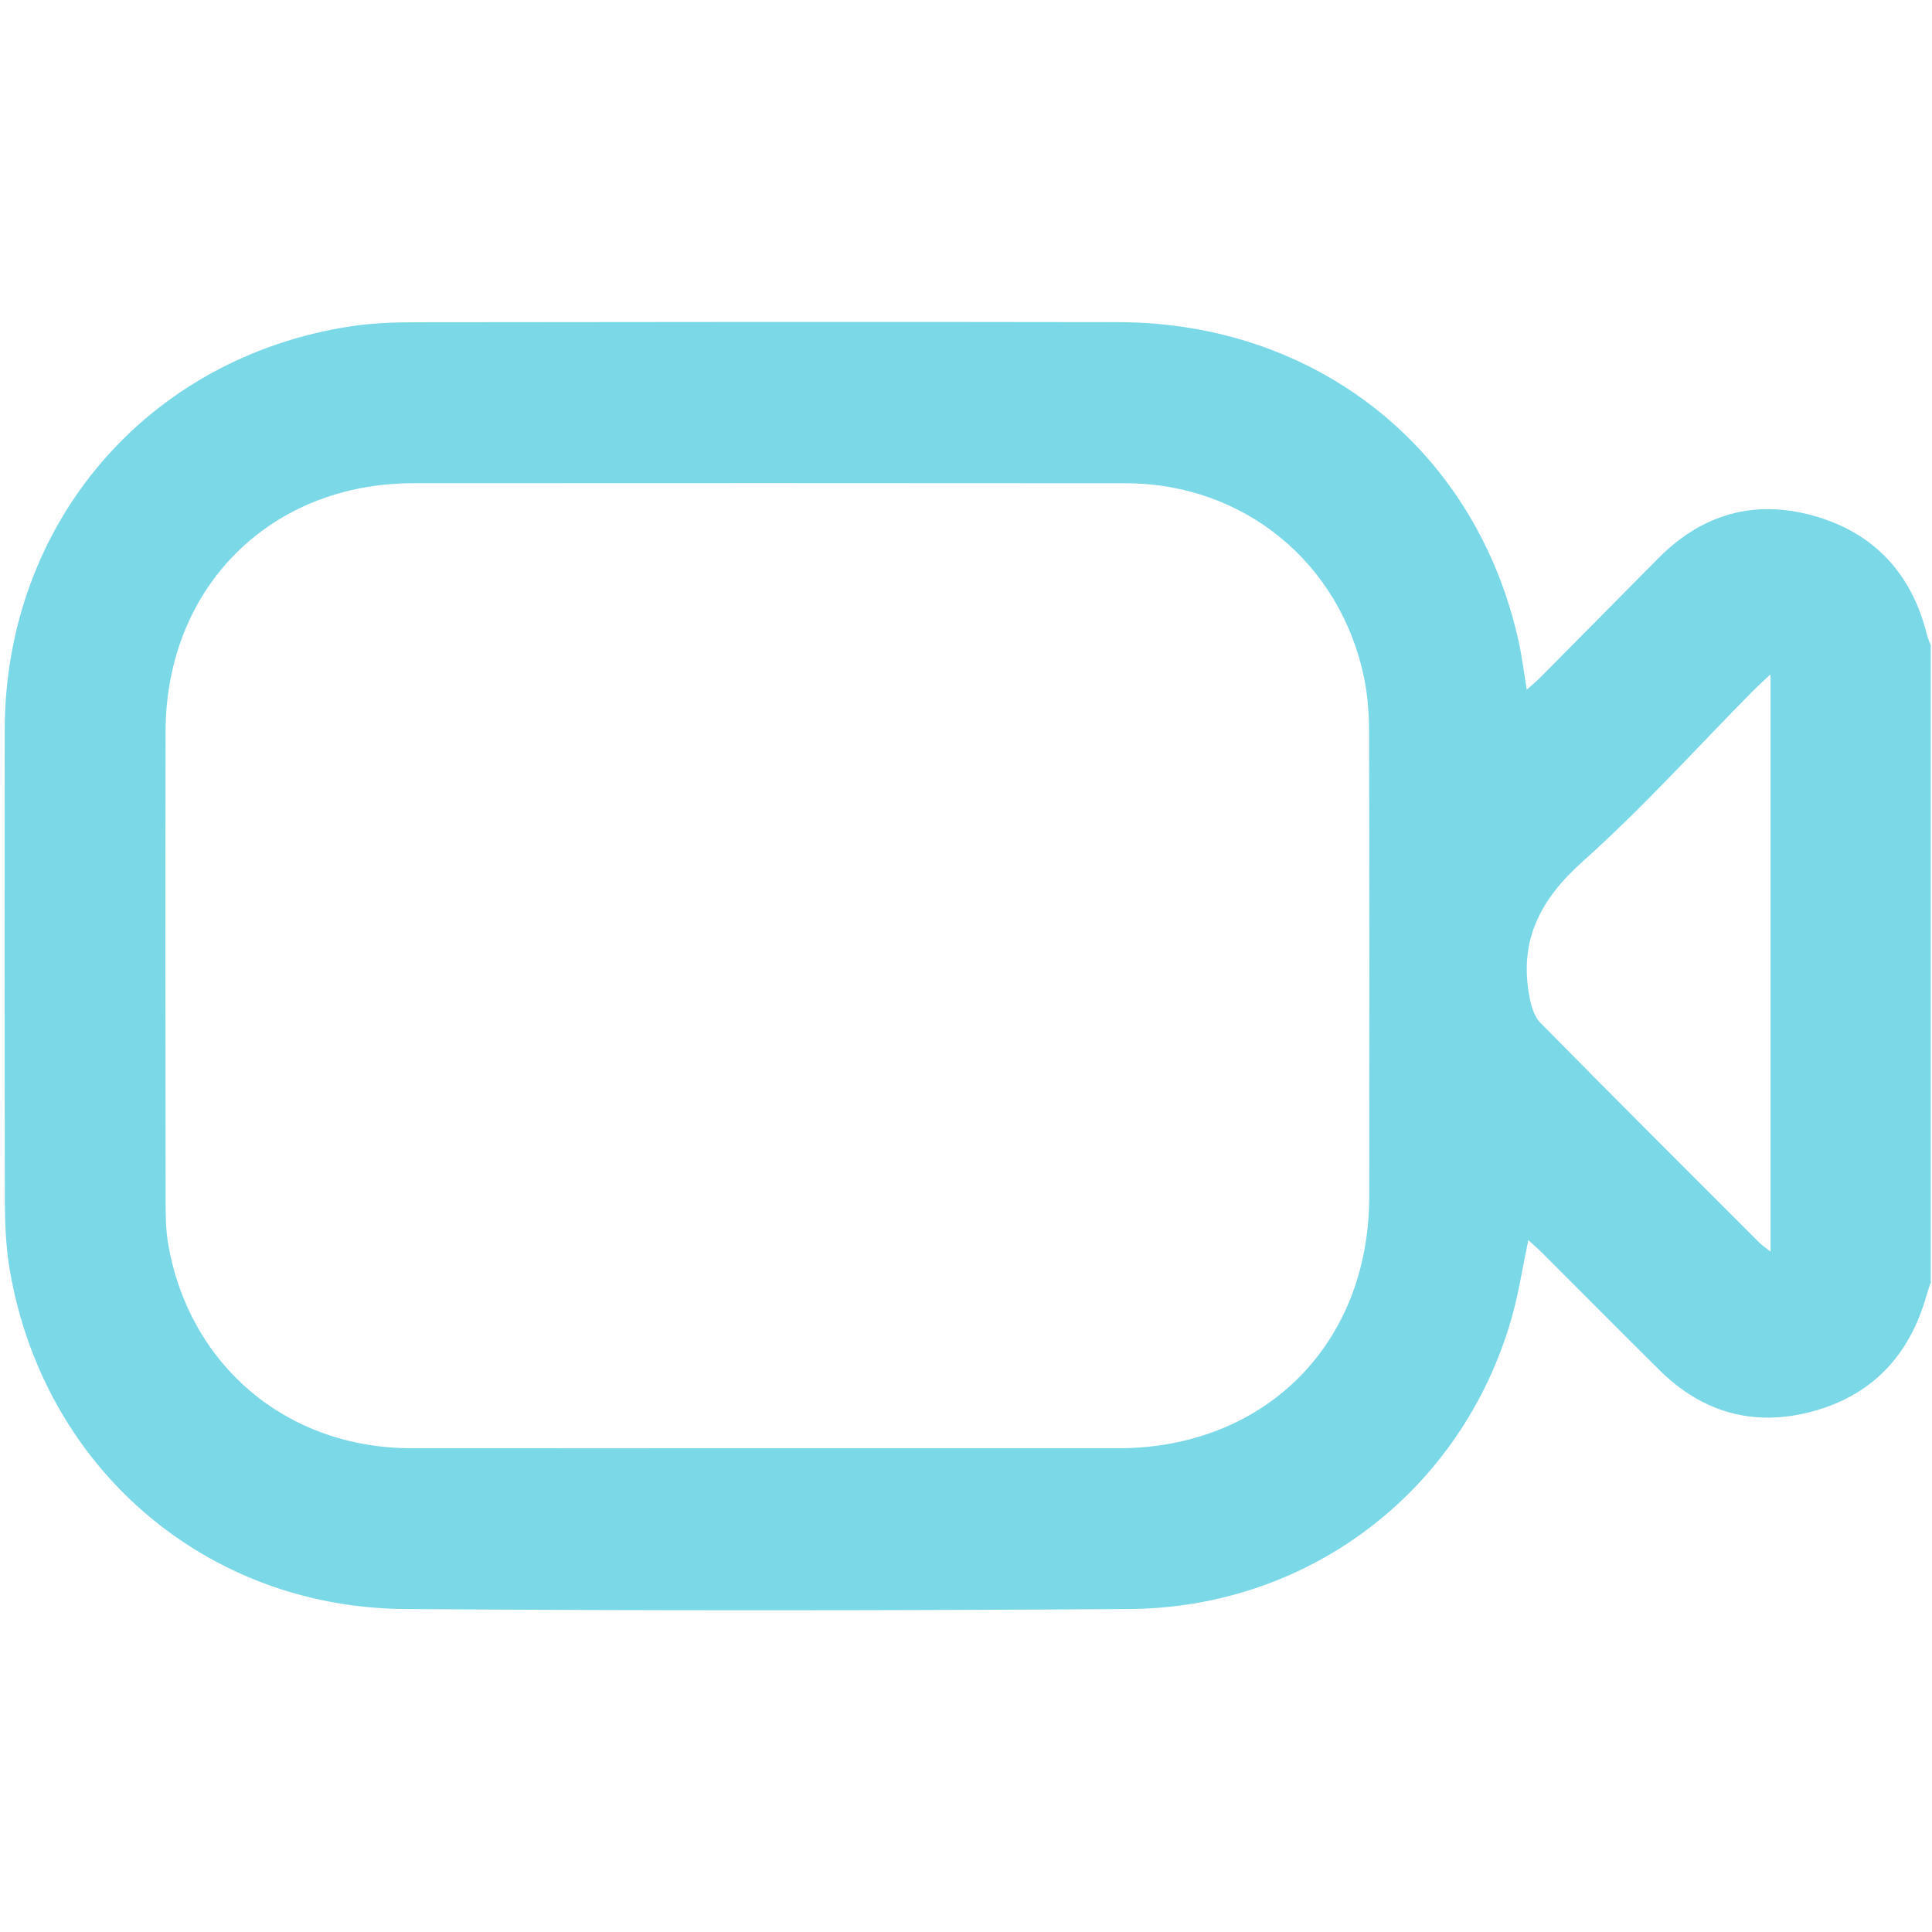<?xml version="1.0" encoding="UTF-8"?><svg id="Lag_1" xmlns="http://www.w3.org/2000/svg" viewBox="0 0 384.5 384.5"><defs><style>.cls-1{fill:#7ad8e7;}</style></defs><path class="cls-1" d="M33.48,247.63c4.21,24.21,23.68,40.55,48.31,40.59,23.58,.04,47.16,.01,70.73,.01s46.66,.01,69.99,0c29.24-.01,49.96-20.73,49.99-50.05,.04-30.75,.04-61.51-.03-92.26,0-3.61-.24-7.28-.95-10.81-4.66-23.05-23.96-38.9-47.42-38.93-47.29-.05-94.57-.03-141.85-.01-28.53,.01-49.26,20.79-49.3,49.47-.05,31.01-.03,62.01,.01,93.02,0,2.99,.01,6.04,.52,8.97Zm316.66-.33c.64,.63,1.41,1.14,2.23,1.79v-114.9c-1.73,1.63-2.64,2.44-3.49,3.3-11.24,11.37-21.96,23.3-33.86,33.92-8.47,7.56-12.75,15.73-10.64,26.92,.34,1.82,.92,3.95,2.15,5.19,14.45,14.68,29.04,29.21,43.61,43.78Zm10.82-144.65c12.02,3.38,19.53,11.52,22.55,23.72,.18,.7,.49,1.37,.74,2.06v126.79c-.3,.92-.64,1.84-.9,2.77-3.39,11.9-10.91,19.82-22.88,22.97-11.53,3.03-21.71,.13-30.21-8.29-7.81-7.73-15.54-15.54-23.32-23.31-.84-.84-1.74-1.61-2.78-2.56-1.16,5.49-1.93,10.66-3.36,15.64-9.83,34.21-40.19,57.55-76.1,57.78-48.03,.32-96.06,.35-144.08,0-39.75-.29-71.88-28.08-78.65-67.34-.79-4.53-.98-9.2-1-13.81-.04-16.96-.06-33.92-.06-50.88,0-14.29,.01-28.59,.03-42.89,.05-41.11,28.36-74.18,68.88-80.36,4.3-.65,8.71-.81,13.06-.81,46.53-.06,93.06-.1,139.6-.02,39.7,.06,71.44,25.46,79.78,63.69,.64,2.91,1,5.89,1.6,9.47,1.09-.99,1.98-1.73,2.79-2.55,7.83-7.89,15.64-15.8,23.46-23.69,8.67-8.74,19.08-11.69,30.85-8.38Z"/></svg>